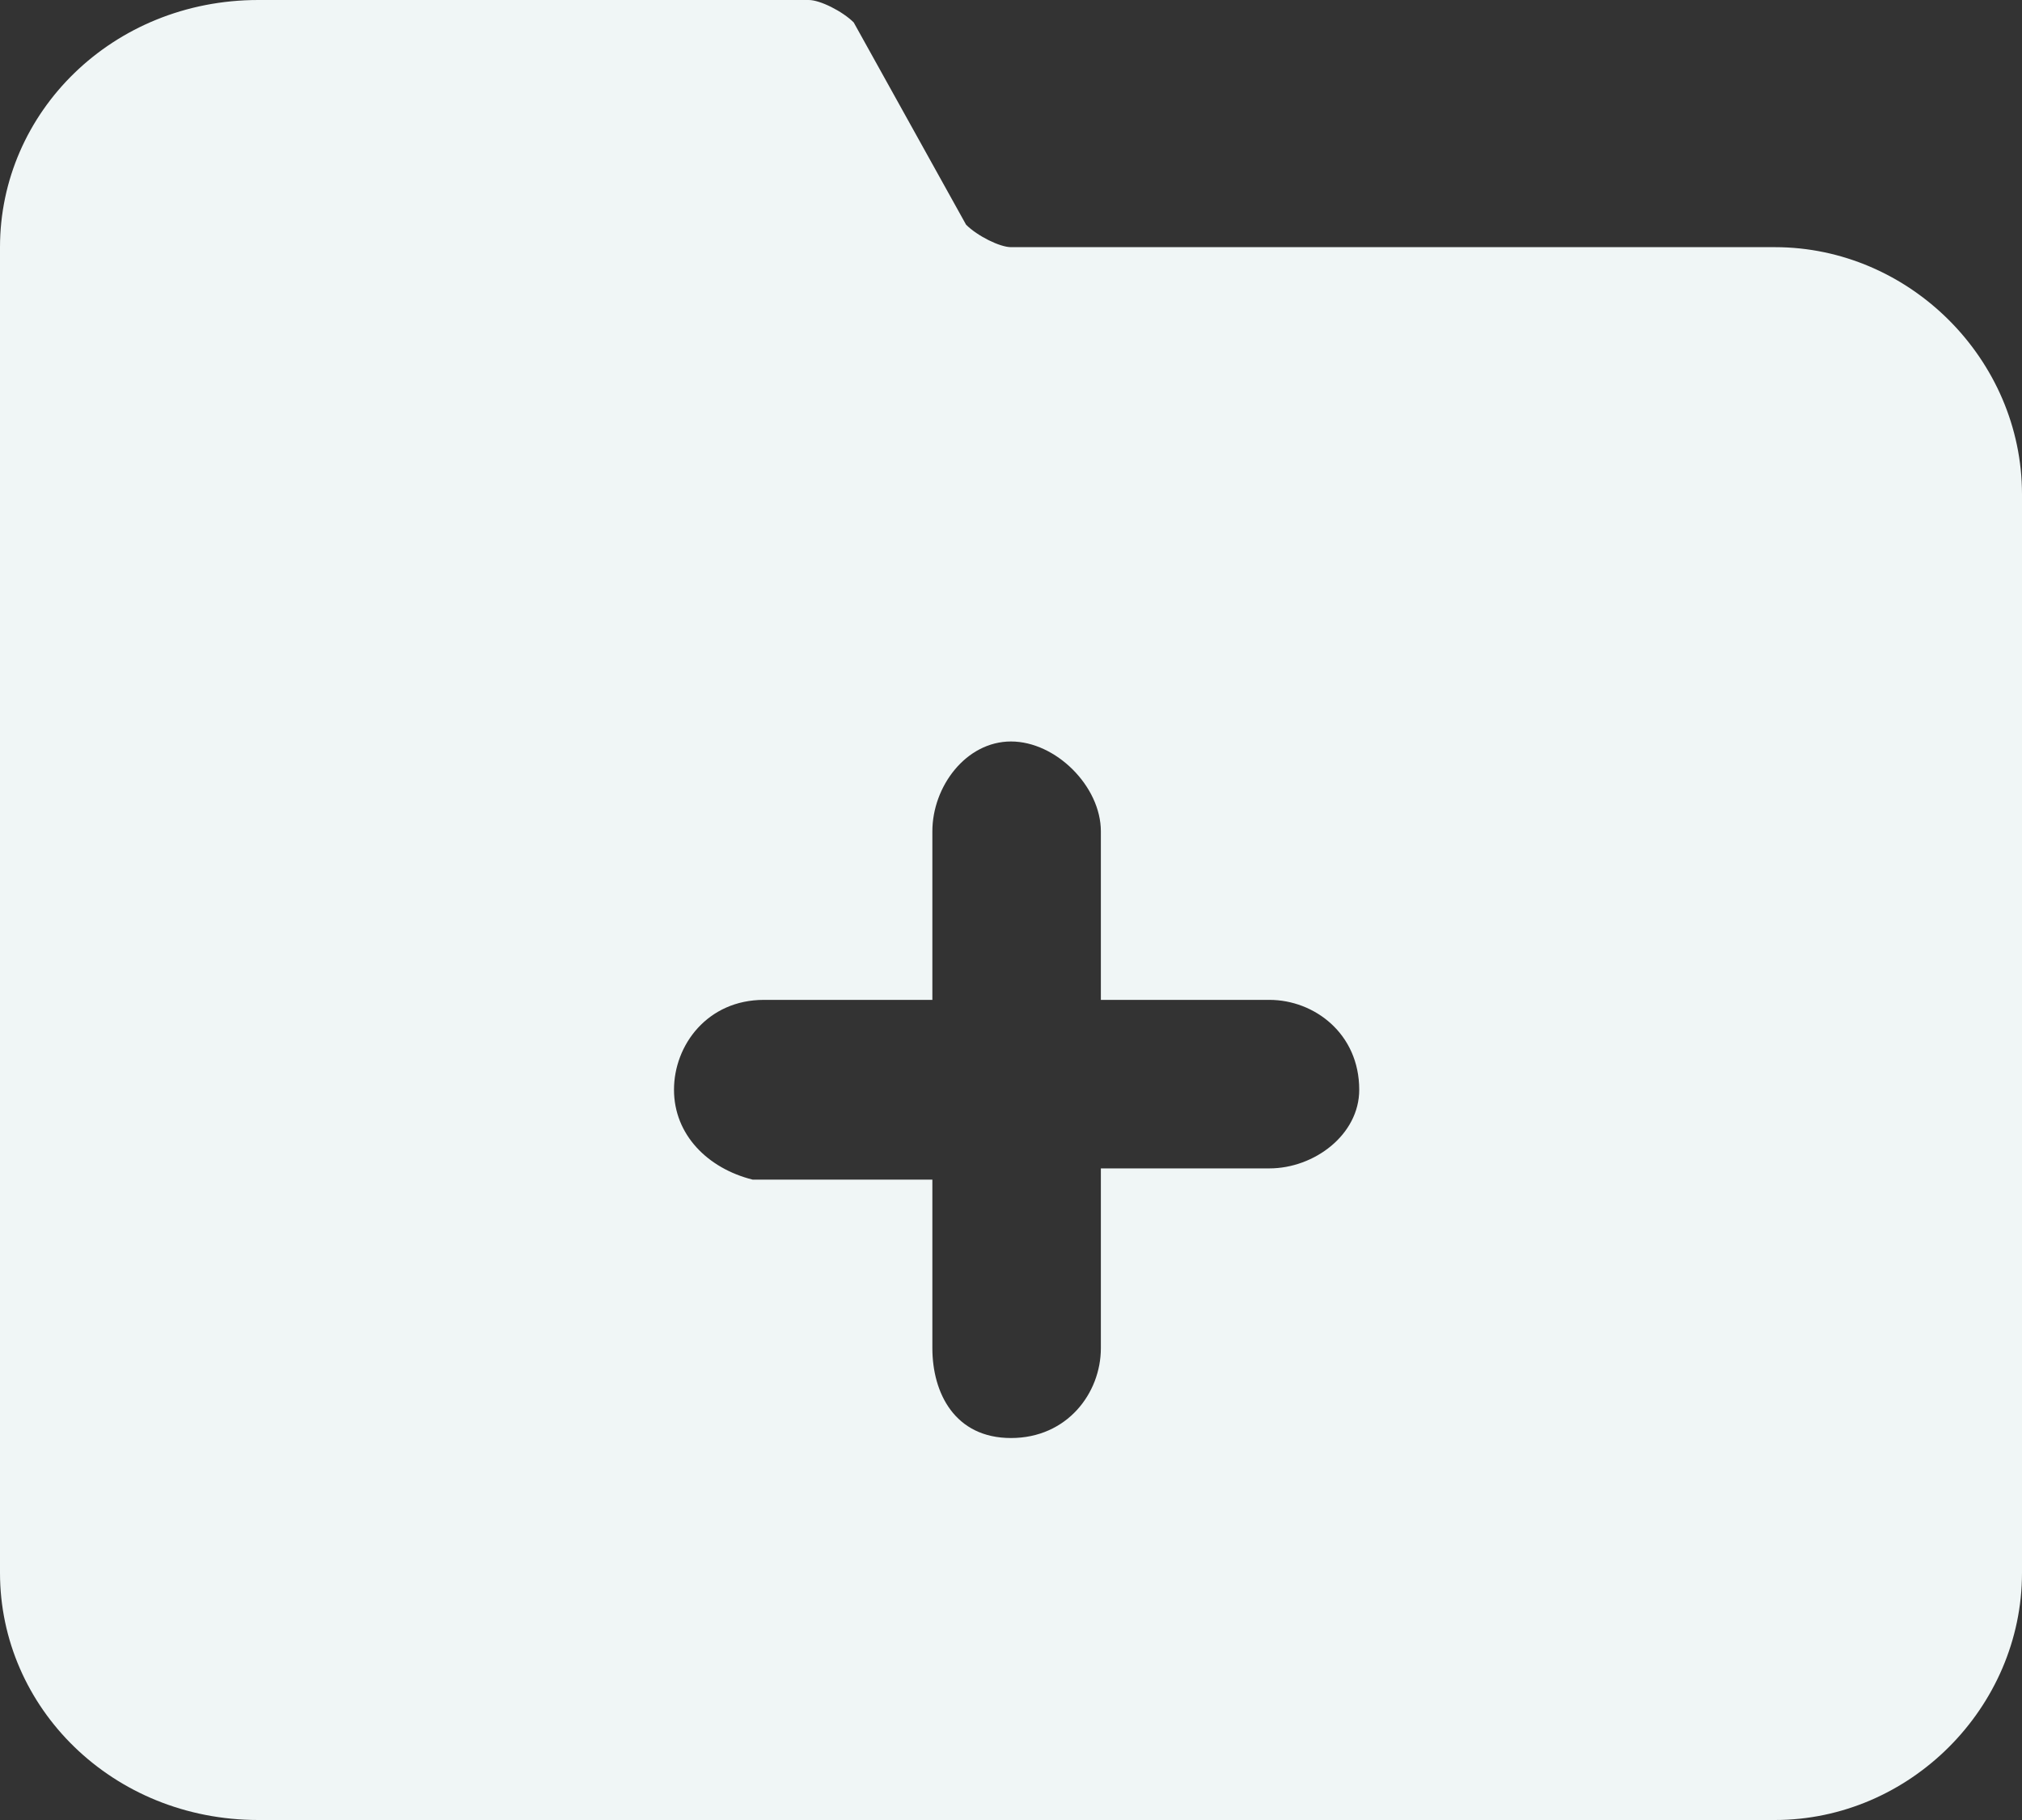 <?xml version="1.0" encoding="utf-8"?>
<!-- Generator: Adobe Illustrator 25.1.0, SVG Export Plug-In . SVG Version: 6.00 Build 0)  -->
<svg version="1.1" id="Layer_1" xmlns="http://www.w3.org/2000/svg" xmlns:xlink="http://www.w3.org/1999/xlink" x="0px" y="0px"
	 viewBox="0 0 18 16.2" style="enable-background:new 0 0 18 16.2;" xml:space="preserve">
<rect x="0" y="0" width="18" height="16.2" fill="#333333" stroke="none"/>
<style type="text/css">
	.st0{fill:#F0F6F6;}
</style>
<path class="st0" d="M15.8,2.2H9C8.9,2.2,8.7,2.1,8.6,2L7.6,0.2C7.5,0.1,7.3,0,7.2,0H2.3c0,0,0,0,0,0C1,0,0,1,0,2.2V14
	c0,1.2,1,2.2,2.3,2.2h13.5h0c1.2,0,2.2-1,2.2-2.2V4.4C18,3.2,17,2.2,15.8,2.2z M11.3,10.4H9.8V12c0,0.4-0.3,0.8-0.8,0.8
	S8.3,12.4,8.3,12v-1.5H6.7C6.3,10.4,6,10.1,6,9.7c0-0.4,0.3-0.8,0.8-0.8h1.5V7.4C8.3,7,8.6,6.6,9,6.6S9.8,7,9.8,7.4v1.5h1.5
	c0.4,0,0.8,0.3,0.8,0.8C12.1,10.1,11.7,10.4,11.3,10.4z"/>
</svg>
